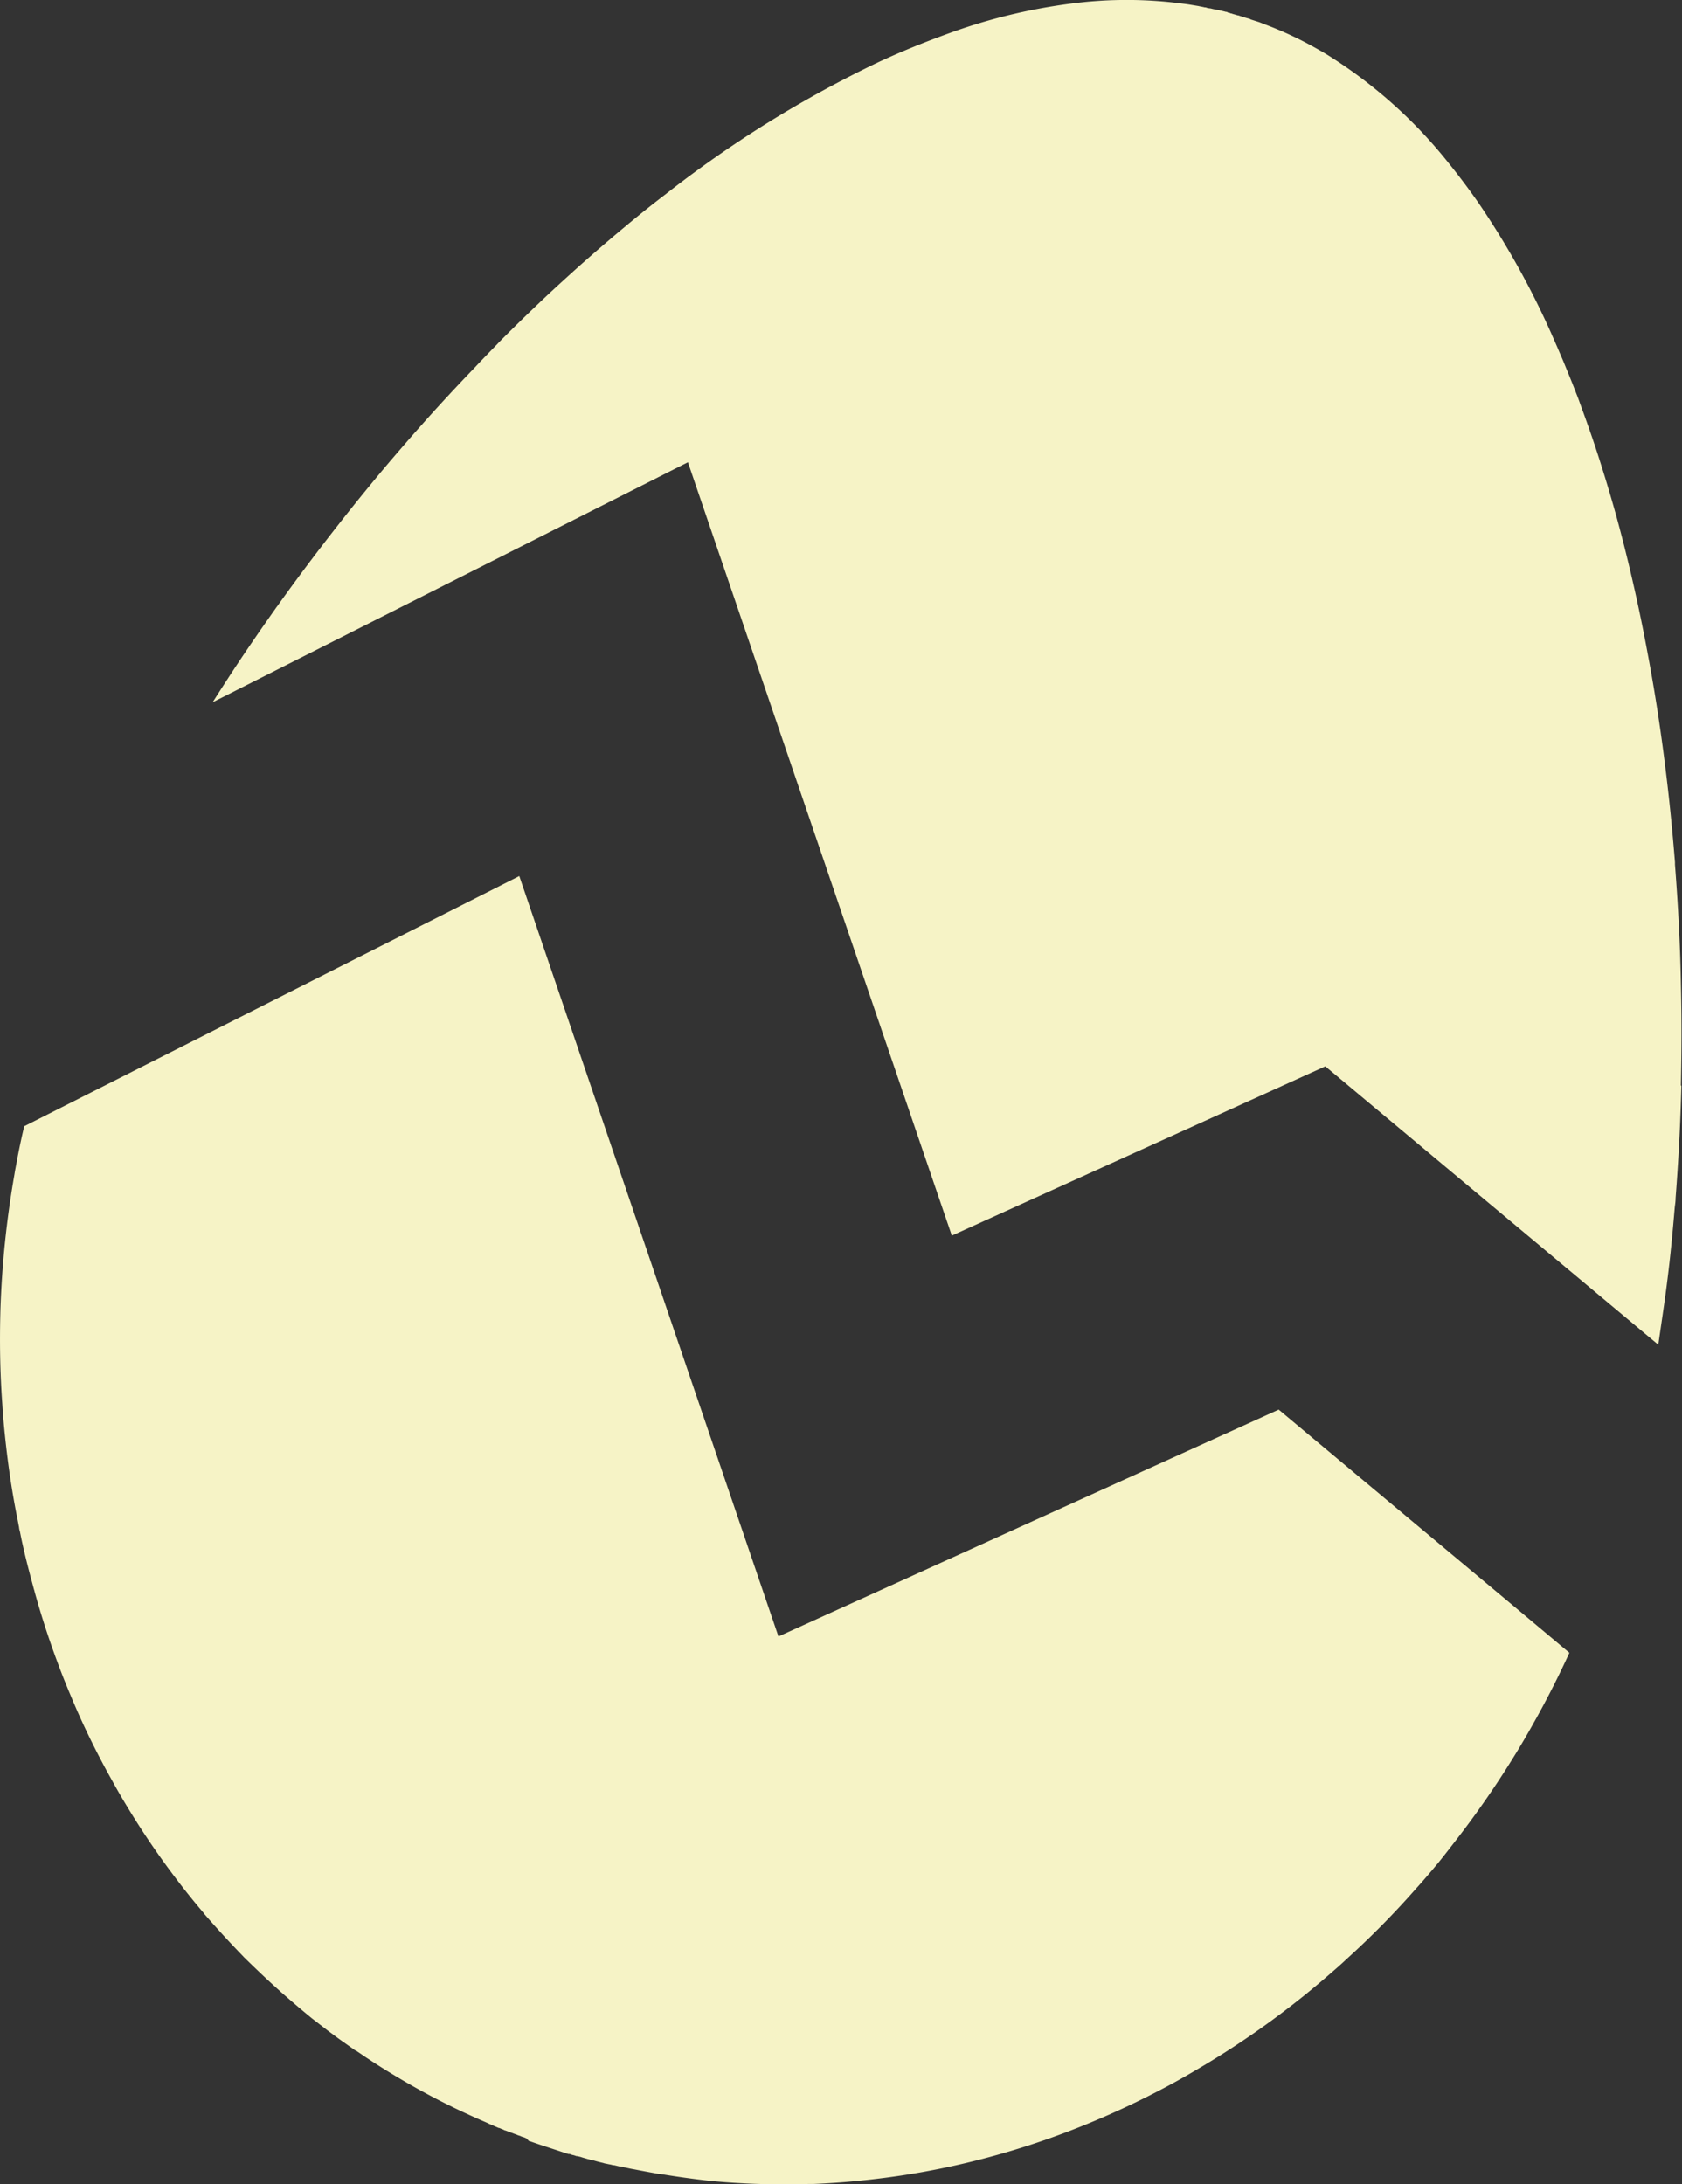 <svg xmlns="http://www.w3.org/2000/svg" xmlns:xlink="http://www.w3.org/1999/xlink" width="32.277" height="41.913" viewBox="0 0 32.277 41.913">
  <rect x="0" y="0" width="32.277" height="41.913" fill="#333333" stroke="none"/>
  <defs>
    <clipPath id="clip-path">
      <rect id="Rectángulo_248" data-name="Rectángulo 248" width="32.277" height="41.913" fill="none"/>
    </clipPath>
  </defs>
  <g id="Grupo_2163" data-name="Grupo 2163" transform="translate(0 0)">
    <g id="Grupo_2162" data-name="Grupo 2162" transform="translate(0 0)" clip-path="url(#clip-path)">
      <path id="Trazado_1227" data-name="Trazado 1227" d="M35.8,20.838c-.018.729-.057,1.448-.111,2.153,0,.056-.008.116-.016.173-.039.466-.082.927-.139,1.378-.01.074-.018.147-.028.219-.047.353-.1.7-.149,1.043l-6.39-5.342L21.8,23.71l-.526-1.54-4.538-13.3L7.616,13.475c.08-.126.16-.252.245-.382.306-.476.633-.951.966-1.422.01-.016.026-.034.036-.049.361-.507.737-1.007,1.123-1.5q.51-.653,1.048-1.288l.235-.273q.672-.777,1.38-1.512c.093-.1.183-.193.276-.289l0,0c.064-.067.129-.131.193-.2.319-.322.644-.636.968-.94a0,0,0,0,0,0,0c.237-.219.474-.435.711-.644.085-.074.173-.152.257-.224.413-.355.827-.7,1.247-1.02A21.993,21.993,0,0,1,20.376,1.2c.461-.216.925-.4,1.383-.566A10.9,10.9,0,0,1,24.4.034c.167-.015.337-.026.5-.031h.008a8.128,8.128,0,0,1,1,.031c.142.013.283.031.423.049l.2.033c.02.005.039.008.062.013h0a.58.58,0,0,1,.059.013s.005,0,.008,0,.018,0,.026.005a.1.1,0,0,0,.033.008.158.158,0,0,1,.018.005l.013,0a.29.29,0,0,1,.047.01c.031.008.067.013.095.02A.186.186,0,0,1,26.944.2c.039.008.078.018.116.028.007,0,.013,0,.018,0L27.1.243c.013,0,.028,0,.039.01l.018.005a.055.055,0,0,1,.028.008l.028.008a.55.55,0,0,1,.067.02c.008,0,.018,0,.028.005l.1.033c.031.01.065.018.1.028a.061.061,0,0,1,.026.013L27.7.426l.232.09a6.91,6.91,0,0,1,.84.4c.116.064.231.131.345.206a9.17,9.17,0,0,1,2.2,1.986c.208.258.409.523.6.8A15.922,15.922,0,0,1,33.3,6.391c.054.124.111.25.165.379.041.093.08.185.118.281l0,0v0l0,0c.078.185.152.376.227.567.021.054.039.108.059.162.147.4.288.806.417,1.224.087.275.17.559.25.842q.363,1.317.62,2.71v0c.147.777.266,1.571.361,2.372.065.538.116,1.076.16,1.618,0,.016,0,.031,0,.046.059.76.1,1.525.114,2.287.016.654.013,1.306,0,1.947" transform="translate(-3.535 0)" fill="#f6f3c6"/>
      <path id="Trazado_1228" data-name="Trazado 1228" d="M30.116,46.283q-.286.626-.618,1.226c-.139.25-.281.5-.43.739A18.239,18.239,0,0,1,27.924,49.9c-.124.16-.244.317-.373.472a.388.388,0,0,0-.028.033c-.113.134-.224.265-.34.392a16.632,16.632,0,0,1-1.35,1.37c-.059.057-.124.114-.185.168l-.175.152a16.831,16.831,0,0,1-2.53,1.808c-.247.147-.5.286-.754.417-.44.227-.884.432-1.34.618a15.719,15.719,0,0,1-2.287.737,15.045,15.045,0,0,1-1.731.309c-.407.049-.817.083-1.231.1H15.5c-.306.01-.611.01-.915,0-.288-.008-.577-.026-.863-.051a.224.224,0,0,0-.059-.005c-.3-.033-.613-.074-.948-.129a0,0,0,0,1,0,0l-.049-.008-.008,0c-.028,0-.057-.007-.088-.013l0,0c-.134-.024-.268-.049-.4-.075-.062-.01-.118-.023-.177-.036-.016,0-.036-.01-.052-.013l-.023-.005a.084.084,0,0,0-.026,0l-.1-.024a.071.071,0,0,0-.026,0,.357.357,0,0,0-.062-.016c-.031-.005-.062-.013-.087-.018l-.008,0a.525.525,0,0,0-.051-.015c-.057-.013-.114-.028-.167-.044-.024,0-.041-.01-.059-.013h-.005s0,0,0,0a.237.237,0,0,0-.047-.013l-.026-.008c-.039-.011-.077-.021-.113-.034l-.036-.008a.008.008,0,0,1,0,0l-.024-.005a.017.017,0,0,0-.015,0l-.052-.018-.036-.008-.044-.016s0,0-.008,0l-.018,0-.121-.039-.283-.093c-.114-.036-.227-.075-.343-.116a.02.02,0,0,1-.01,0L10.1,55.6l-.036-.016-.049-.016c-.01,0-.021-.01-.031-.013l-.049-.016a.392.392,0,0,0-.059-.023L9.7,55.45c-.018,0-.036-.016-.051-.02l-.031-.013a.1.1,0,0,1-.028-.013L9.567,55.4l-.154-.067a.153.153,0,0,1-.031-.013.008.008,0,0,0,0,0L9.341,55.3c-.407-.175-.8-.363-1.179-.569-.255-.137-.5-.281-.747-.432-.034-.024-.072-.044-.106-.067-.078-.049-.158-.1-.235-.152-.041-.026-.083-.054-.124-.083l-.123-.083s-.005,0-.008,0c-.018-.011-.033-.024-.051-.036-.087-.062-.18-.126-.268-.19-.013-.008-.023-.018-.036-.026s0,0-.005-.005c-.039-.026-.077-.057-.116-.085l-.062-.046-.294-.227c-.206-.168-.4-.335-.6-.51a.185.185,0,0,1-.021-.02c-.24-.214-.469-.433-.7-.66a.011.011,0,0,0-.008-.01c-.255-.263-.5-.531-.739-.806a.054.054,0,0,1-.008-.013c-.183-.216-.363-.438-.533-.664a15.558,15.558,0,0,1-.925-1.36q-.166-.271-.317-.549a.021.021,0,0,1-.005-.008q-.363-.649-.664-1.334c-.129-.3-.25-.589-.361-.891Q.854,45.8.661,45.1c0-.005,0-.013-.005-.018-.1-.369-.2-.744-.273-1.123a.388.388,0,0,1-.018-.09h0c-.013-.062-.023-.124-.036-.183-.1-.5-.173-1-.227-1.507v0c-.024-.222-.044-.443-.057-.662C0,40.91-.009,40.3.009,39.682a18.507,18.507,0,0,1,.268-2.576c.013-.085.031-.173.047-.26.041-.221.087-.443.141-.667l9.5-4.8L14.938,45.97l9.6-4.353,4.68,3.913Z" transform="translate(0 -14.568)" fill="#f6f3c6"/>
    </g>
  </g>
</svg>
